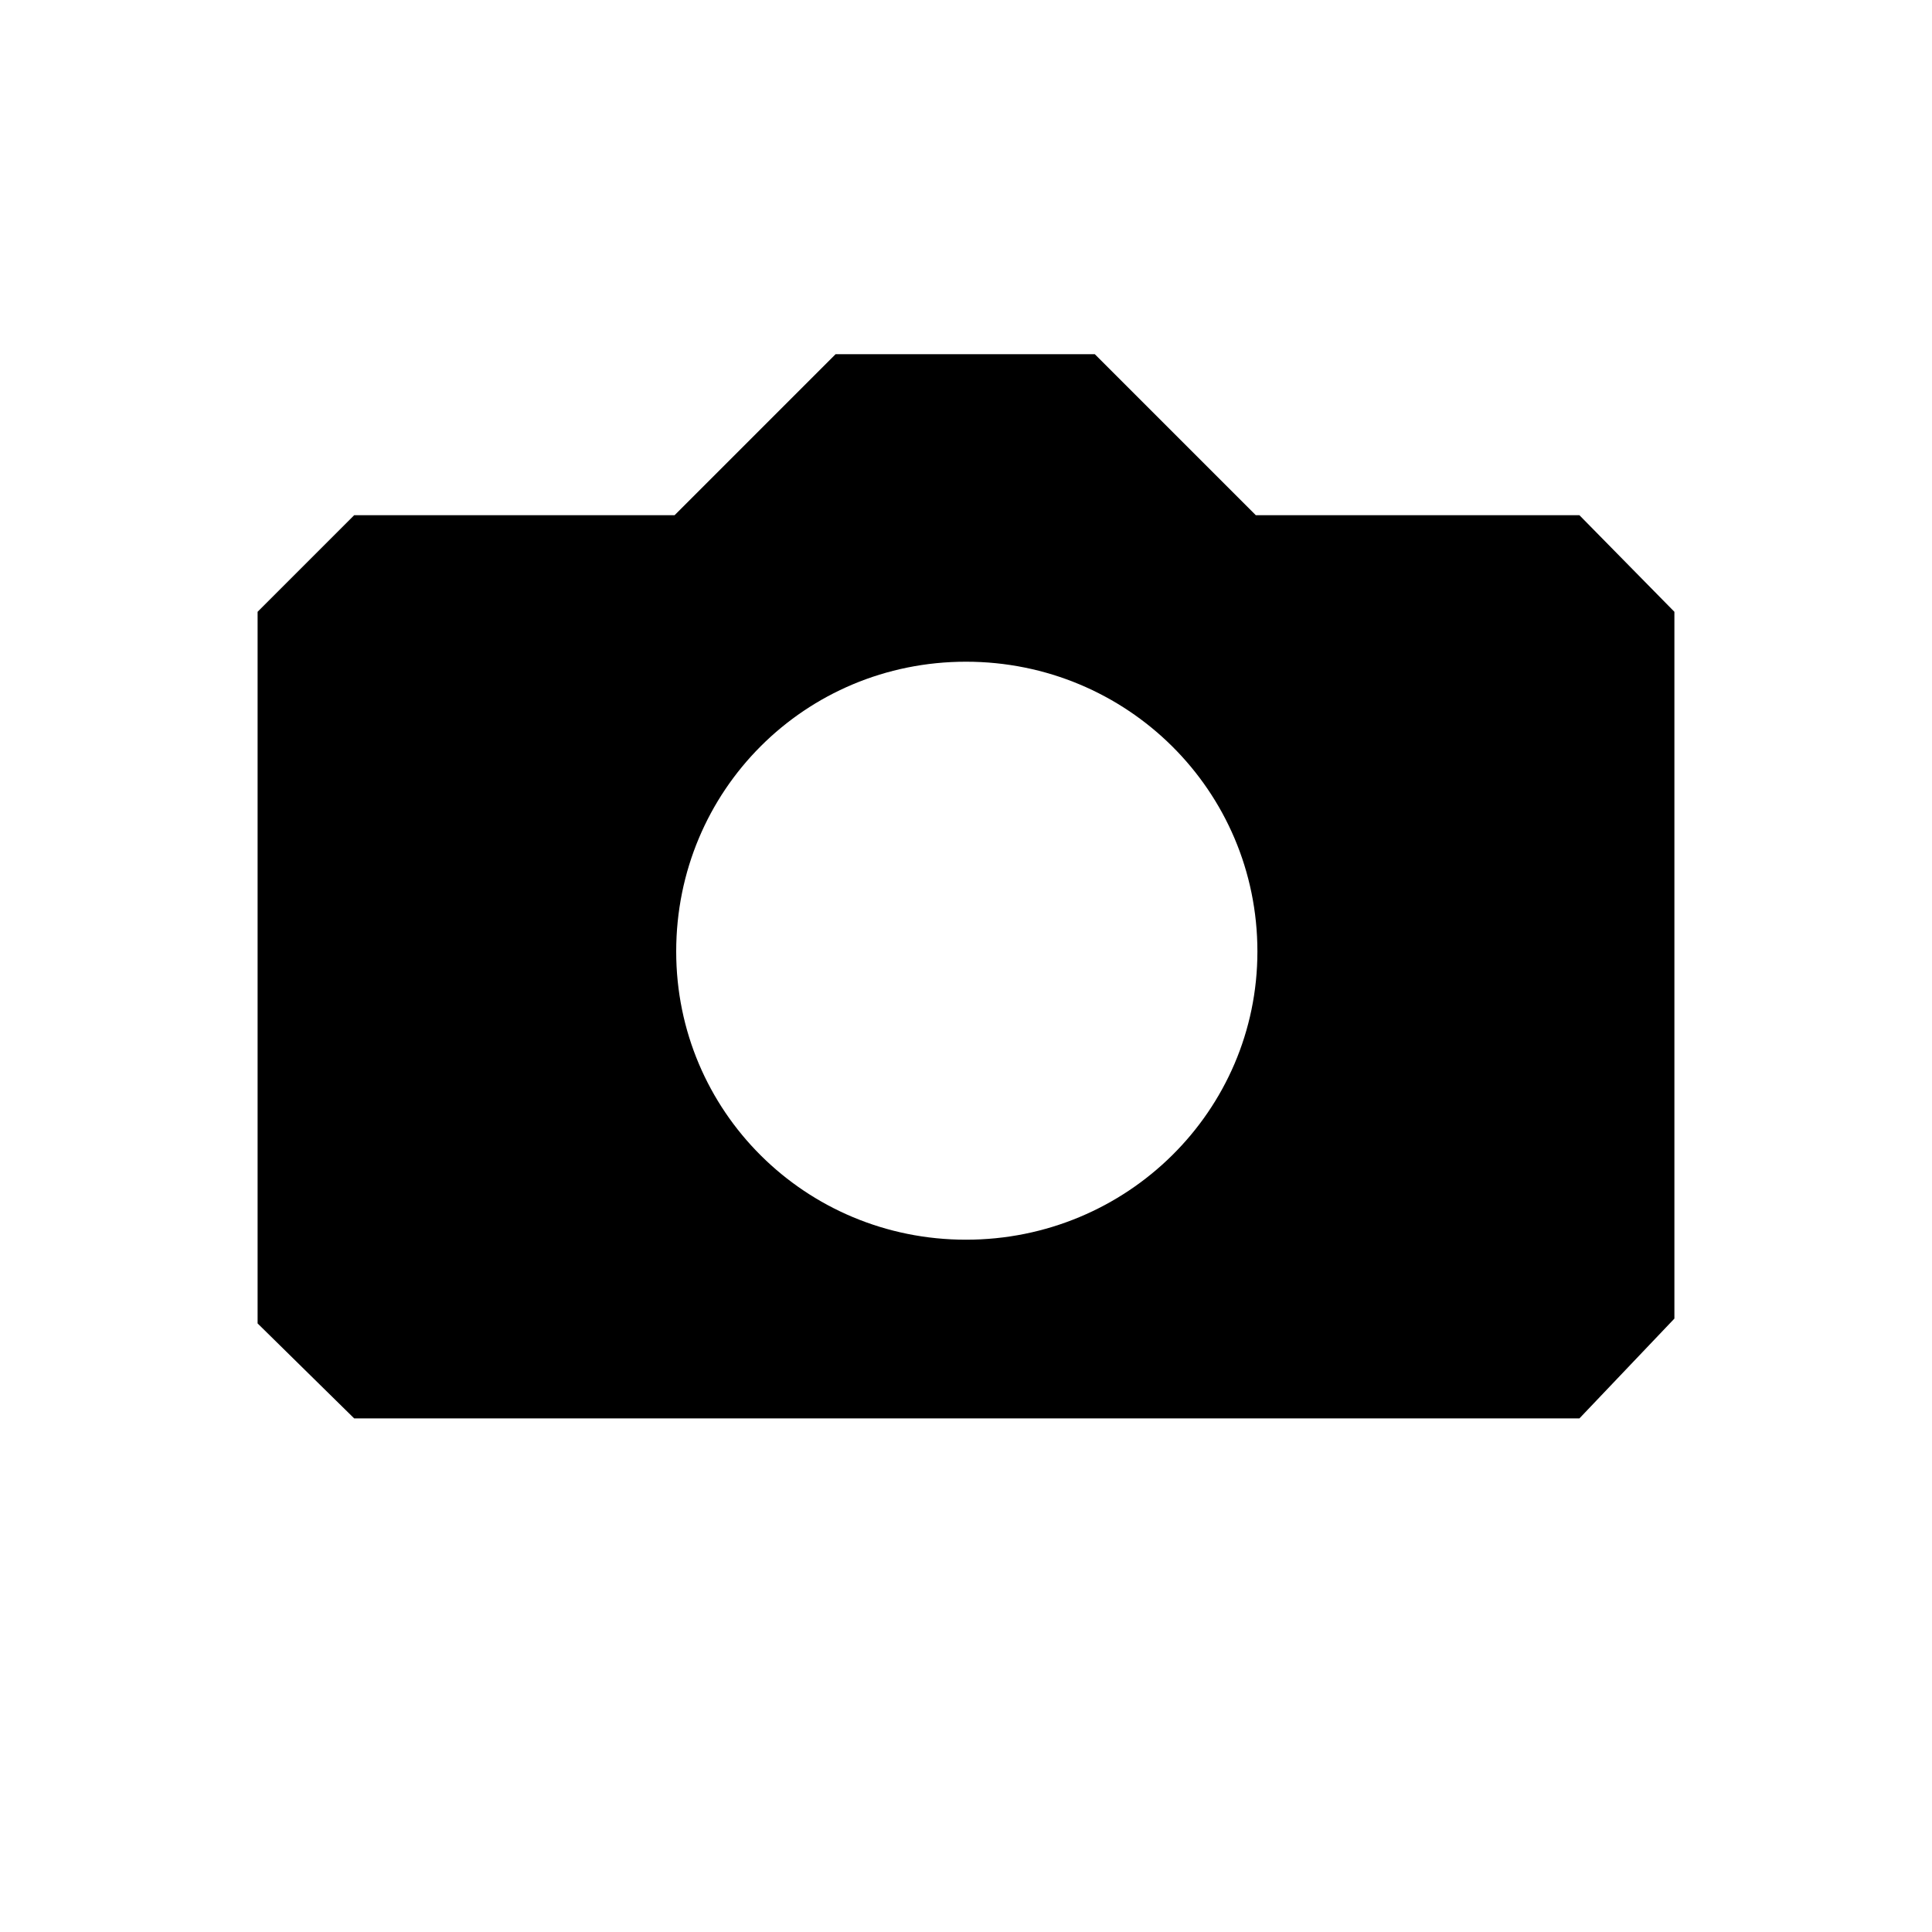 <svg
	viewBox="-3 -3 30 30"
	xmlns="http://www.w3.org/2000/svg"
>
	<path
		fill-rule="evenodd"
		clip-rule="evenodd"
		d="M23 6.5V17.475L21.525 19.025H2.5L1 17.55V6.5L2.5 5H7.475L9.975 2.5H14L16.5 5H21.525L23 6.5ZM12 16.25C14.5 16.25 16.525 14.25 16.525 11.775C16.525 9.275 14.5 7.275 12 7.275C9.5 7.275 7.5 9.275 7.5 11.775C7.5 14.25 9.5 16.25 12 16.25Z"
	></path>
</svg>
